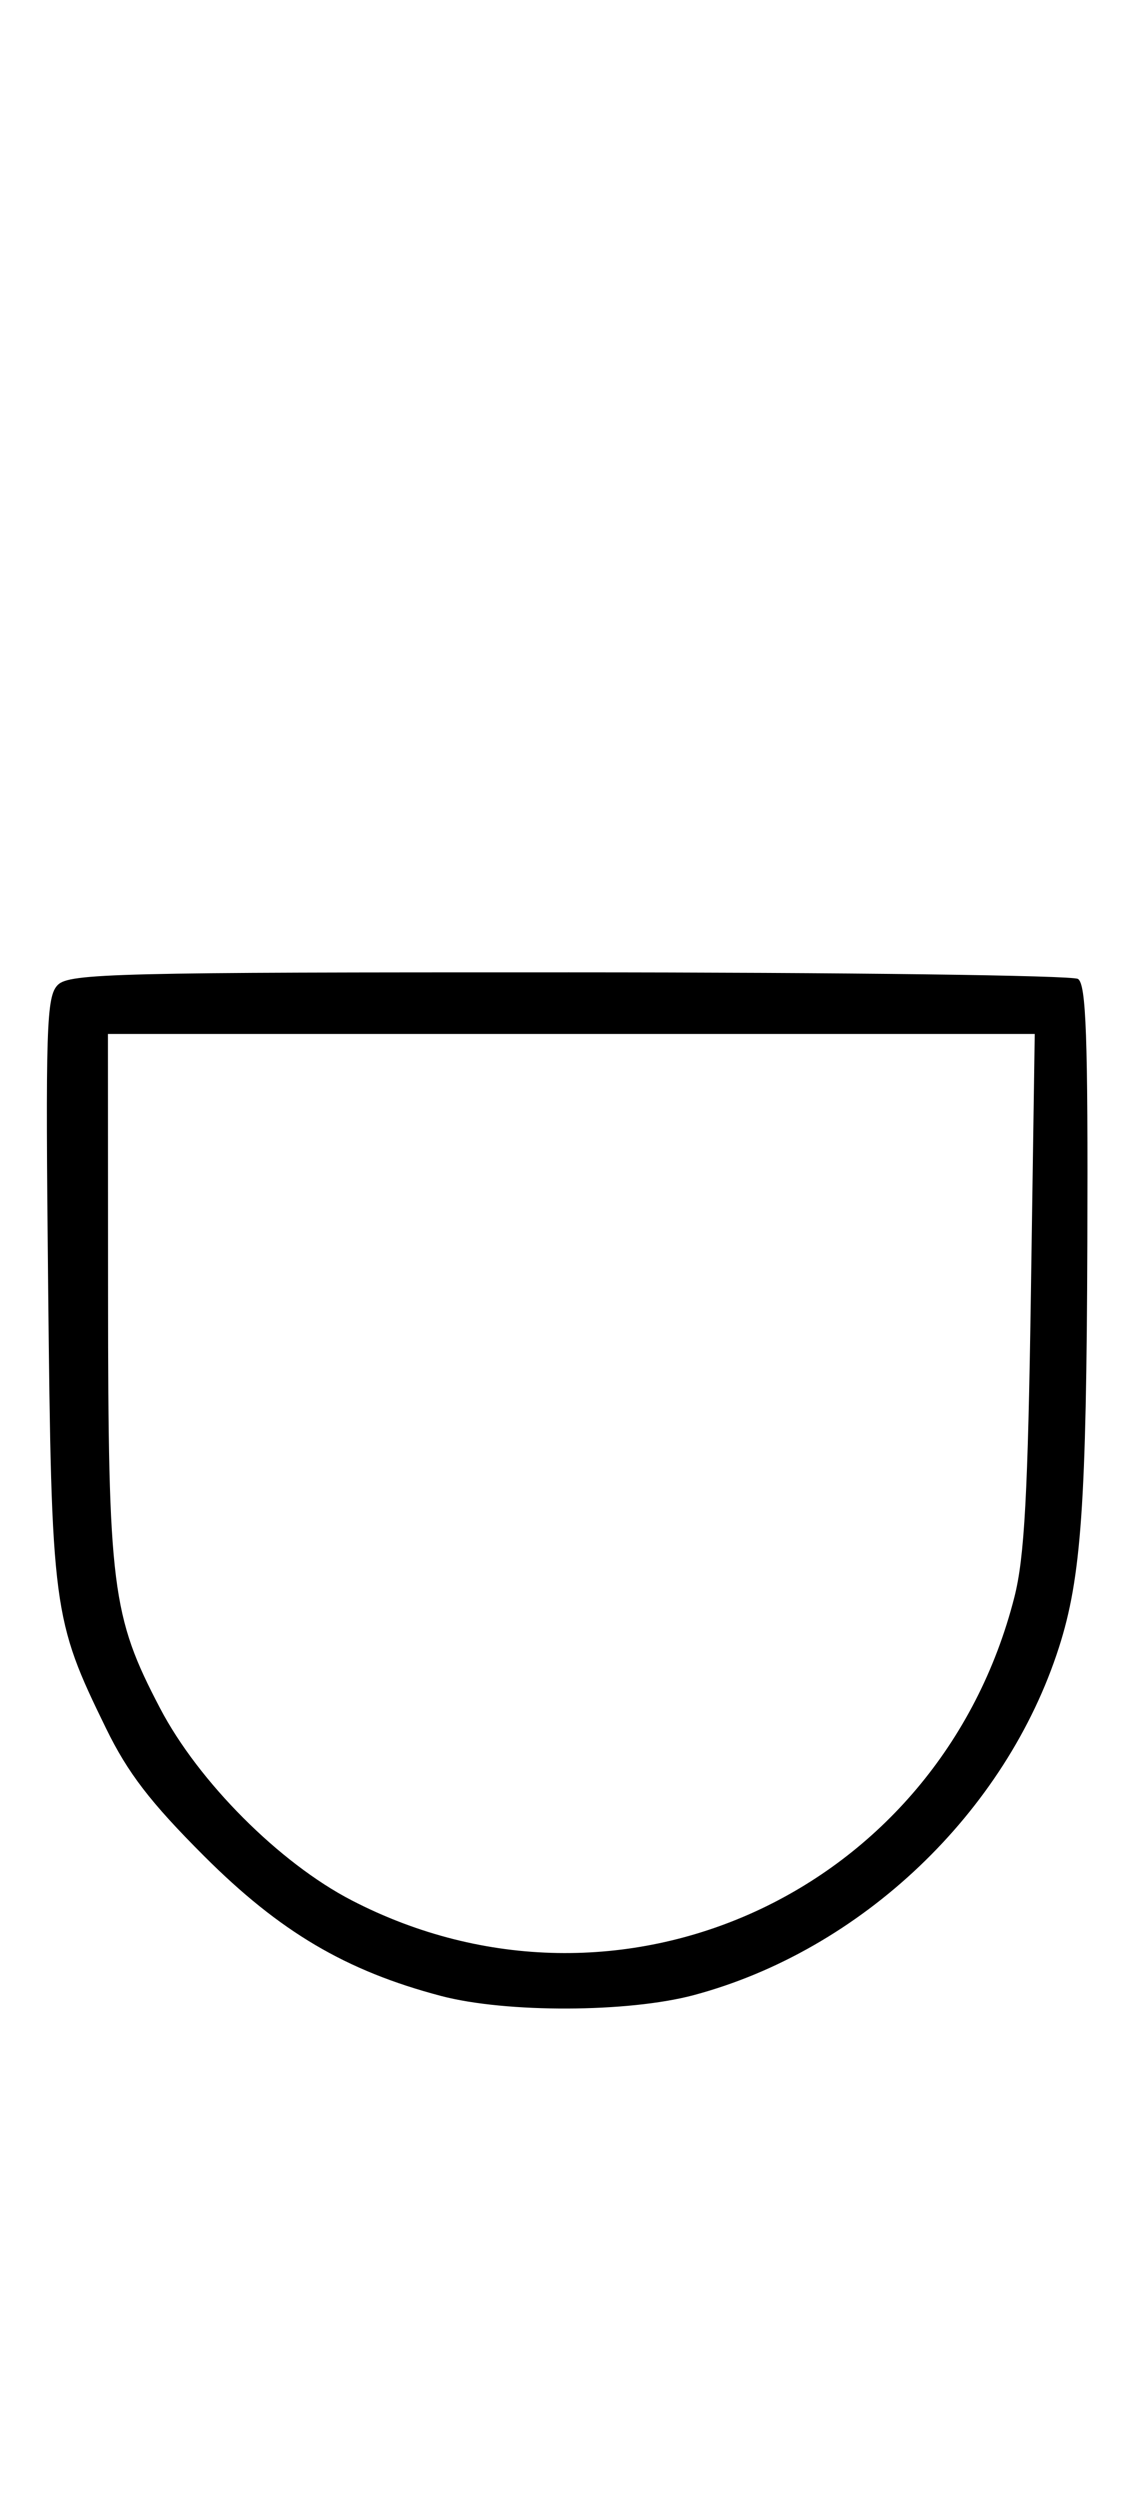 <svg xmlns="http://www.w3.org/2000/svg" width="148" height="324" viewBox="0 0 148 324" version="1.1">
	<path d="M 7.498 127.645 C 6.016 129.127, 5.892 133.001, 6.246 166.895 C 6.682 208.669, 6.837 209.843, 13.756 224 C 16.583 229.783, 19.491 233.568, 26.461 240.535 C 36.299 250.368, 44.878 255.430, 57.209 258.677 C 65.643 260.897, 81.484 260.844, 90 258.566 C 111.724 252.756, 130.489 234.899, 137.359 213.500 C 140.254 204.484, 140.927 194.900, 141.040 161.084 C 141.130 134.361, 140.888 127.545, 139.826 126.871 C 139.097 126.409, 109.395 126.024, 73.821 126.015 C 15.120 126.001, 8.991 126.152, 7.498 127.645 M 14.015 167.750 C 14.031 205.746, 14.494 209.424, 20.767 221.397 C 25.761 230.930, 36.246 241.433, 45.603 246.278 C 80.329 264.254, 121.807 245.304, 131.573 207 C 132.890 201.832, 133.331 193.686, 133.724 167.250 L 134.217 134 74.109 134 L 14 134 14.015 167.750 " stroke="none" fill="black" fill-rule="evenodd"/>
</svg>